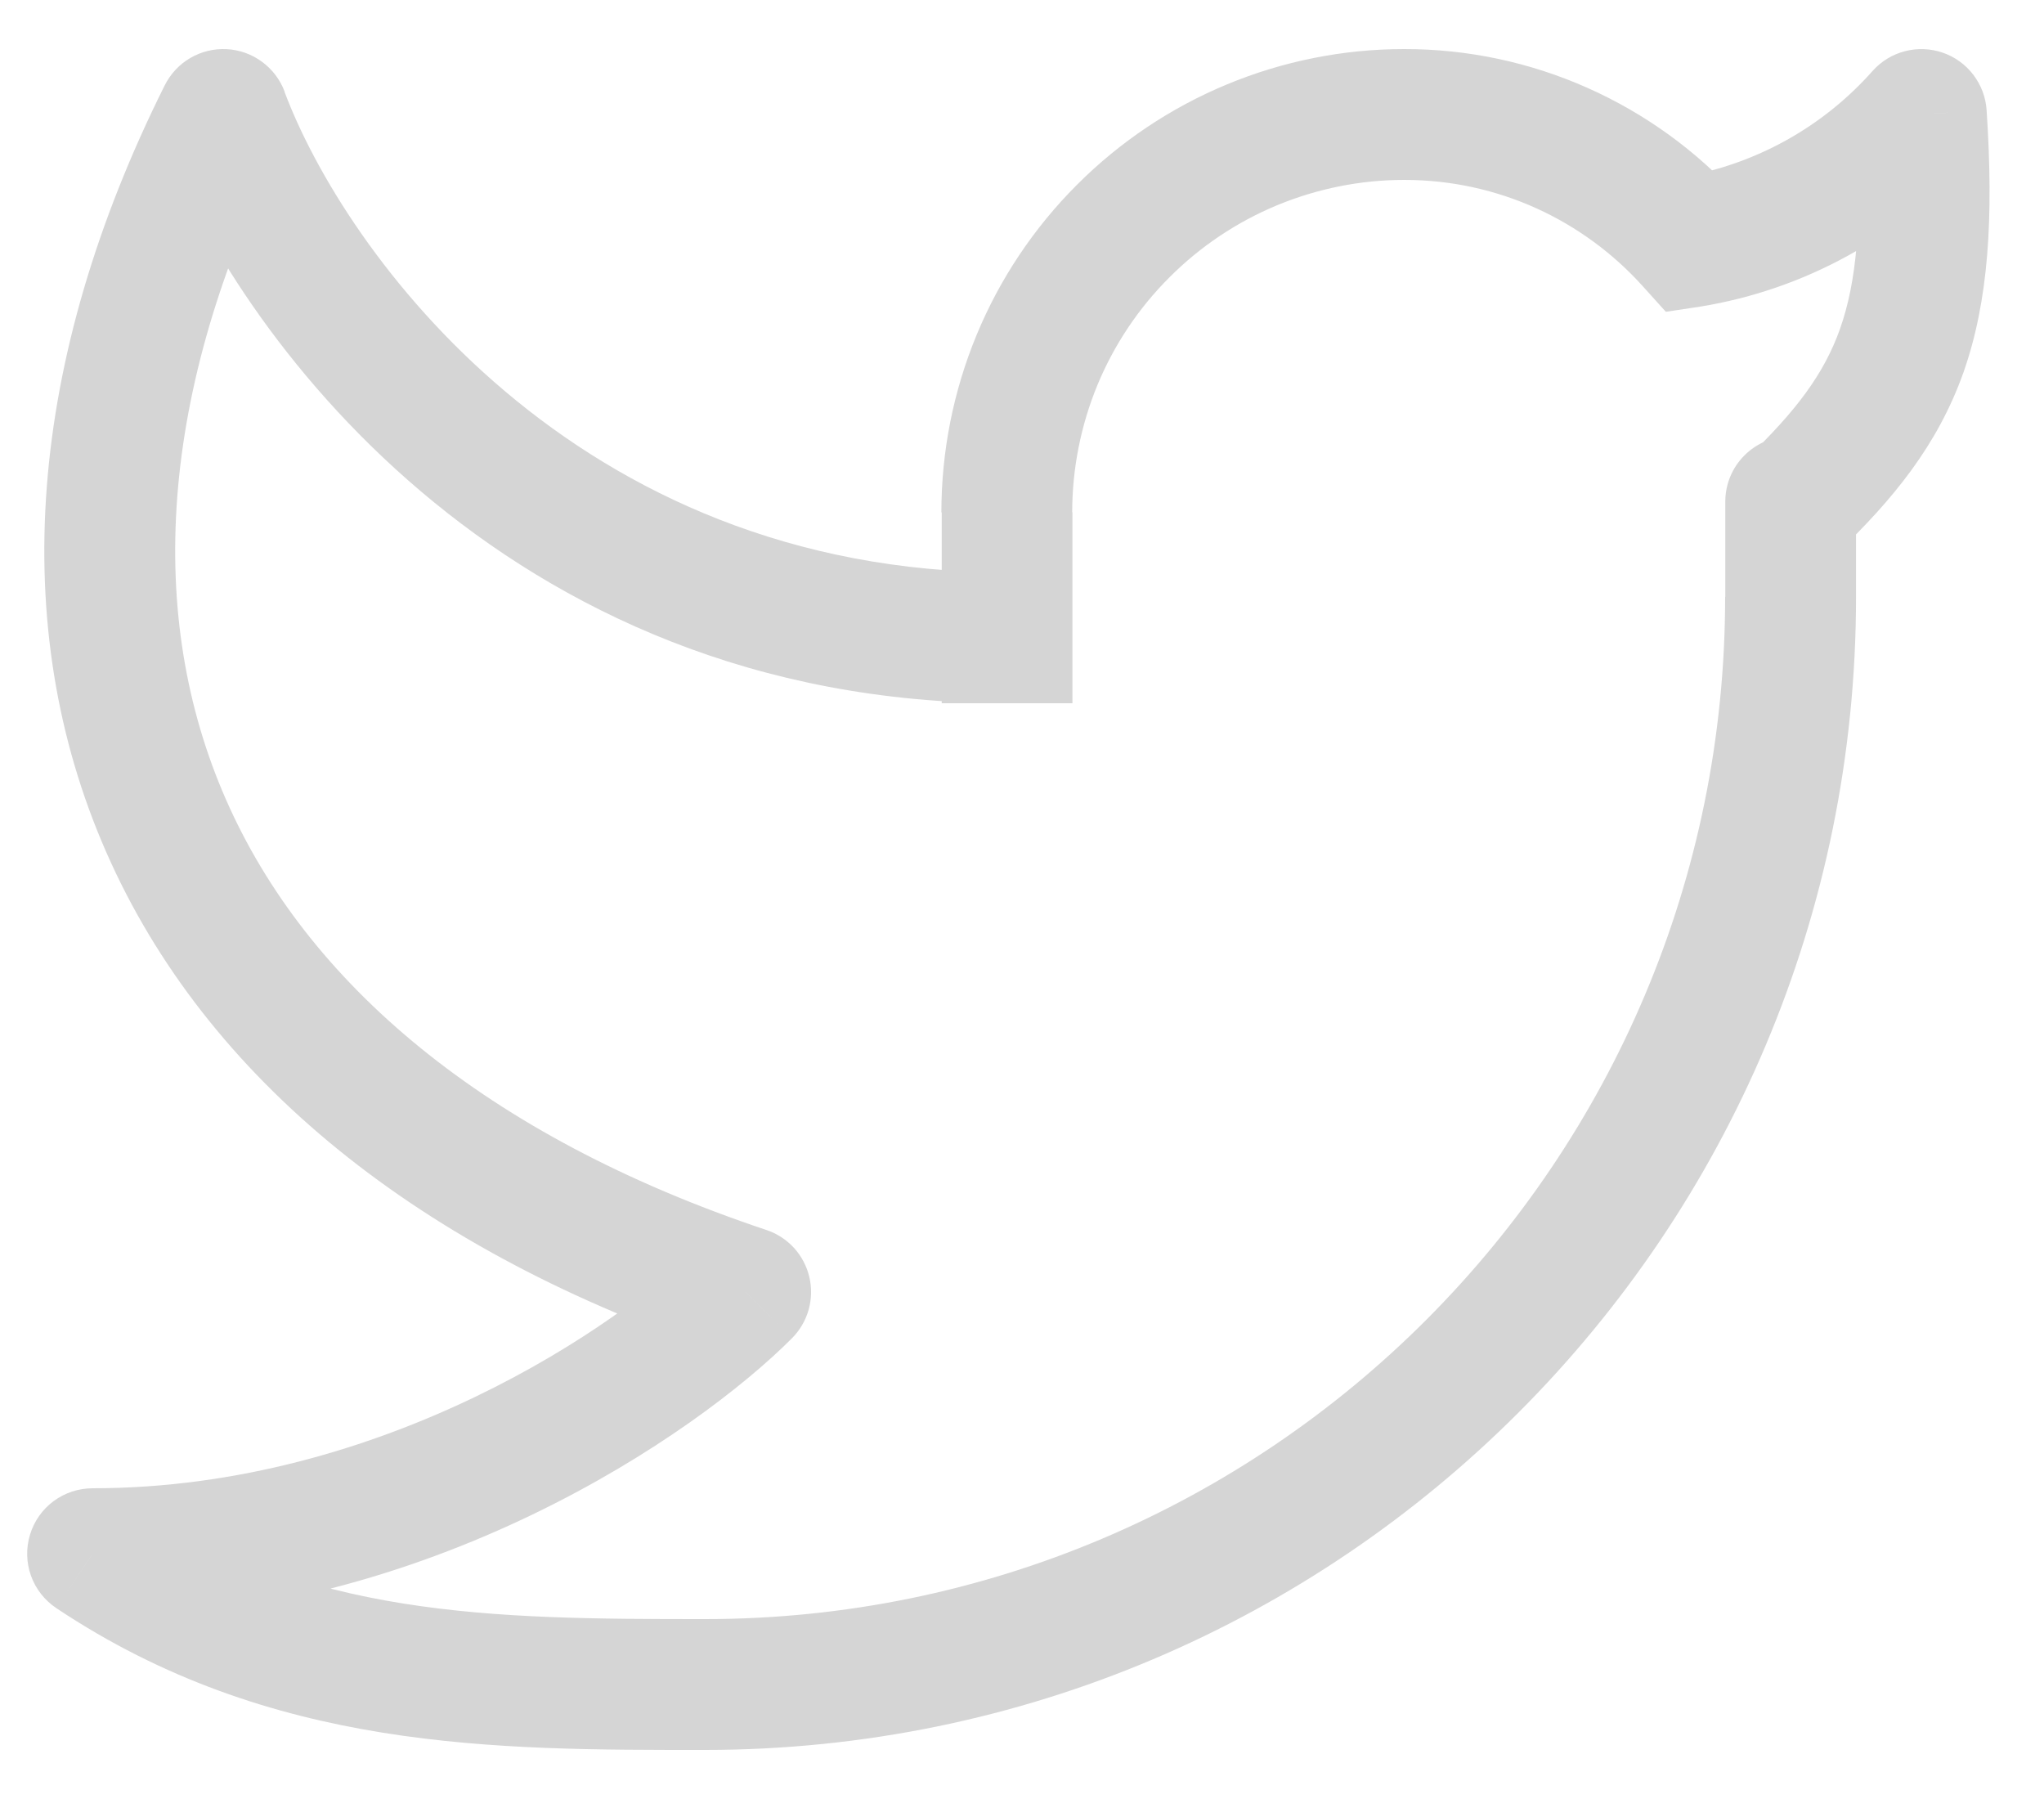 <svg width="25" height="22" viewBox="0 0 25 22" fill="none" xmlns="http://www.w3.org/2000/svg">
<path d="M23.498 1.4L24.298 1.347C24.288 1.19 24.231 1.04 24.136 0.915C24.04 0.789 23.91 0.695 23.761 0.644C23.613 0.593 23.452 0.586 23.3 0.626C23.147 0.665 23.01 0.749 22.905 0.866L23.498 1.4ZM22.701 6.134C22.701 5.922 22.617 5.719 22.467 5.569C22.317 5.419 22.114 5.334 21.901 5.334C21.689 5.334 21.486 5.419 21.336 5.569C21.186 5.719 21.102 5.922 21.102 6.134H22.701ZM1.133 19V18.2C0.962 18.2 0.794 18.255 0.656 18.357C0.518 18.459 0.417 18.603 0.367 18.768C0.317 18.932 0.321 19.108 0.379 19.27C0.437 19.432 0.546 19.57 0.689 19.666L1.133 19ZM2.73 1.4L3.481 1.12C3.426 0.974 3.33 0.847 3.204 0.755C3.079 0.663 2.929 0.609 2.773 0.601C2.617 0.593 2.463 0.63 2.328 0.709C2.193 0.787 2.085 0.904 2.015 1.043L2.73 1.4ZM9.121 15.8L9.687 16.365C9.783 16.268 9.853 16.149 9.89 16.018C9.927 15.887 9.93 15.749 9.899 15.617C9.868 15.484 9.803 15.362 9.712 15.261C9.62 15.161 9.504 15.085 9.375 15.042L9.121 15.8ZM20.679 2.957L20.087 3.494L20.375 3.813L20.799 3.749L20.679 2.957ZM22.701 1.453C22.783 2.698 22.706 3.453 22.505 4.022C22.309 4.574 21.967 5.029 21.348 5.622L22.455 6.778C23.156 6.106 23.697 5.446 24.014 4.557C24.322 3.683 24.386 2.672 24.298 1.347L22.701 1.453ZM22.701 7.299V6.134H21.102V7.301H22.701V7.299ZM11.518 6.266V7.8H13.117V6.266H11.518ZM11.518 7.8V8.6H13.117V7.8H11.518ZM17.174 0.6C16.43 0.6 15.694 0.747 15.007 1.032C14.32 1.317 13.696 1.735 13.171 2.261C12.645 2.787 12.228 3.411 11.944 4.098C11.66 4.786 11.514 5.522 11.514 6.266H13.114C13.114 5.732 13.219 5.204 13.422 4.71C13.626 4.217 13.925 3.769 14.303 3.392C14.68 3.014 15.127 2.715 15.62 2.51C16.113 2.306 16.642 2.2 17.175 2.2V0.6H17.174ZM21.1 7.299C21.102 14.205 15.513 19.8 8.621 19.8V21.4C16.398 21.4 22.701 15.086 22.701 7.299H21.1ZM1.982 1.68C2.852 4.003 6.116 8.6 12.318 8.6V7C7.012 7 4.207 3.064 3.479 1.12L1.982 1.68ZM2.015 1.043C0.34 4.397 0.082 7.651 1.3 10.422C2.514 13.186 5.127 15.31 8.868 16.558L9.375 15.042C5.927 13.89 3.746 12.014 2.764 9.778C1.785 7.549 1.927 4.802 3.447 1.757L2.015 1.043ZM8.554 15.235C7.591 16.2 4.695 18.2 1.133 18.2V19.8C5.239 19.8 8.521 17.535 9.687 16.365L8.554 15.235ZM21.273 2.421C20.755 1.847 20.123 1.389 19.417 1.075C18.712 0.761 17.948 0.599 17.175 0.6V2.2C18.329 2.2 19.367 2.698 20.087 3.494L21.273 2.421ZM20.799 3.749C22.074 3.541 23.238 2.9 24.095 1.934L22.905 0.866C22.295 1.555 21.467 2.014 20.559 2.166L20.799 3.749ZM0.689 19.666C3.314 21.416 6.066 21.4 8.621 21.4V19.8C6.013 19.8 3.745 19.782 1.578 18.334L0.689 19.666Z" fill="#D5D5D5"/>
</svg>

